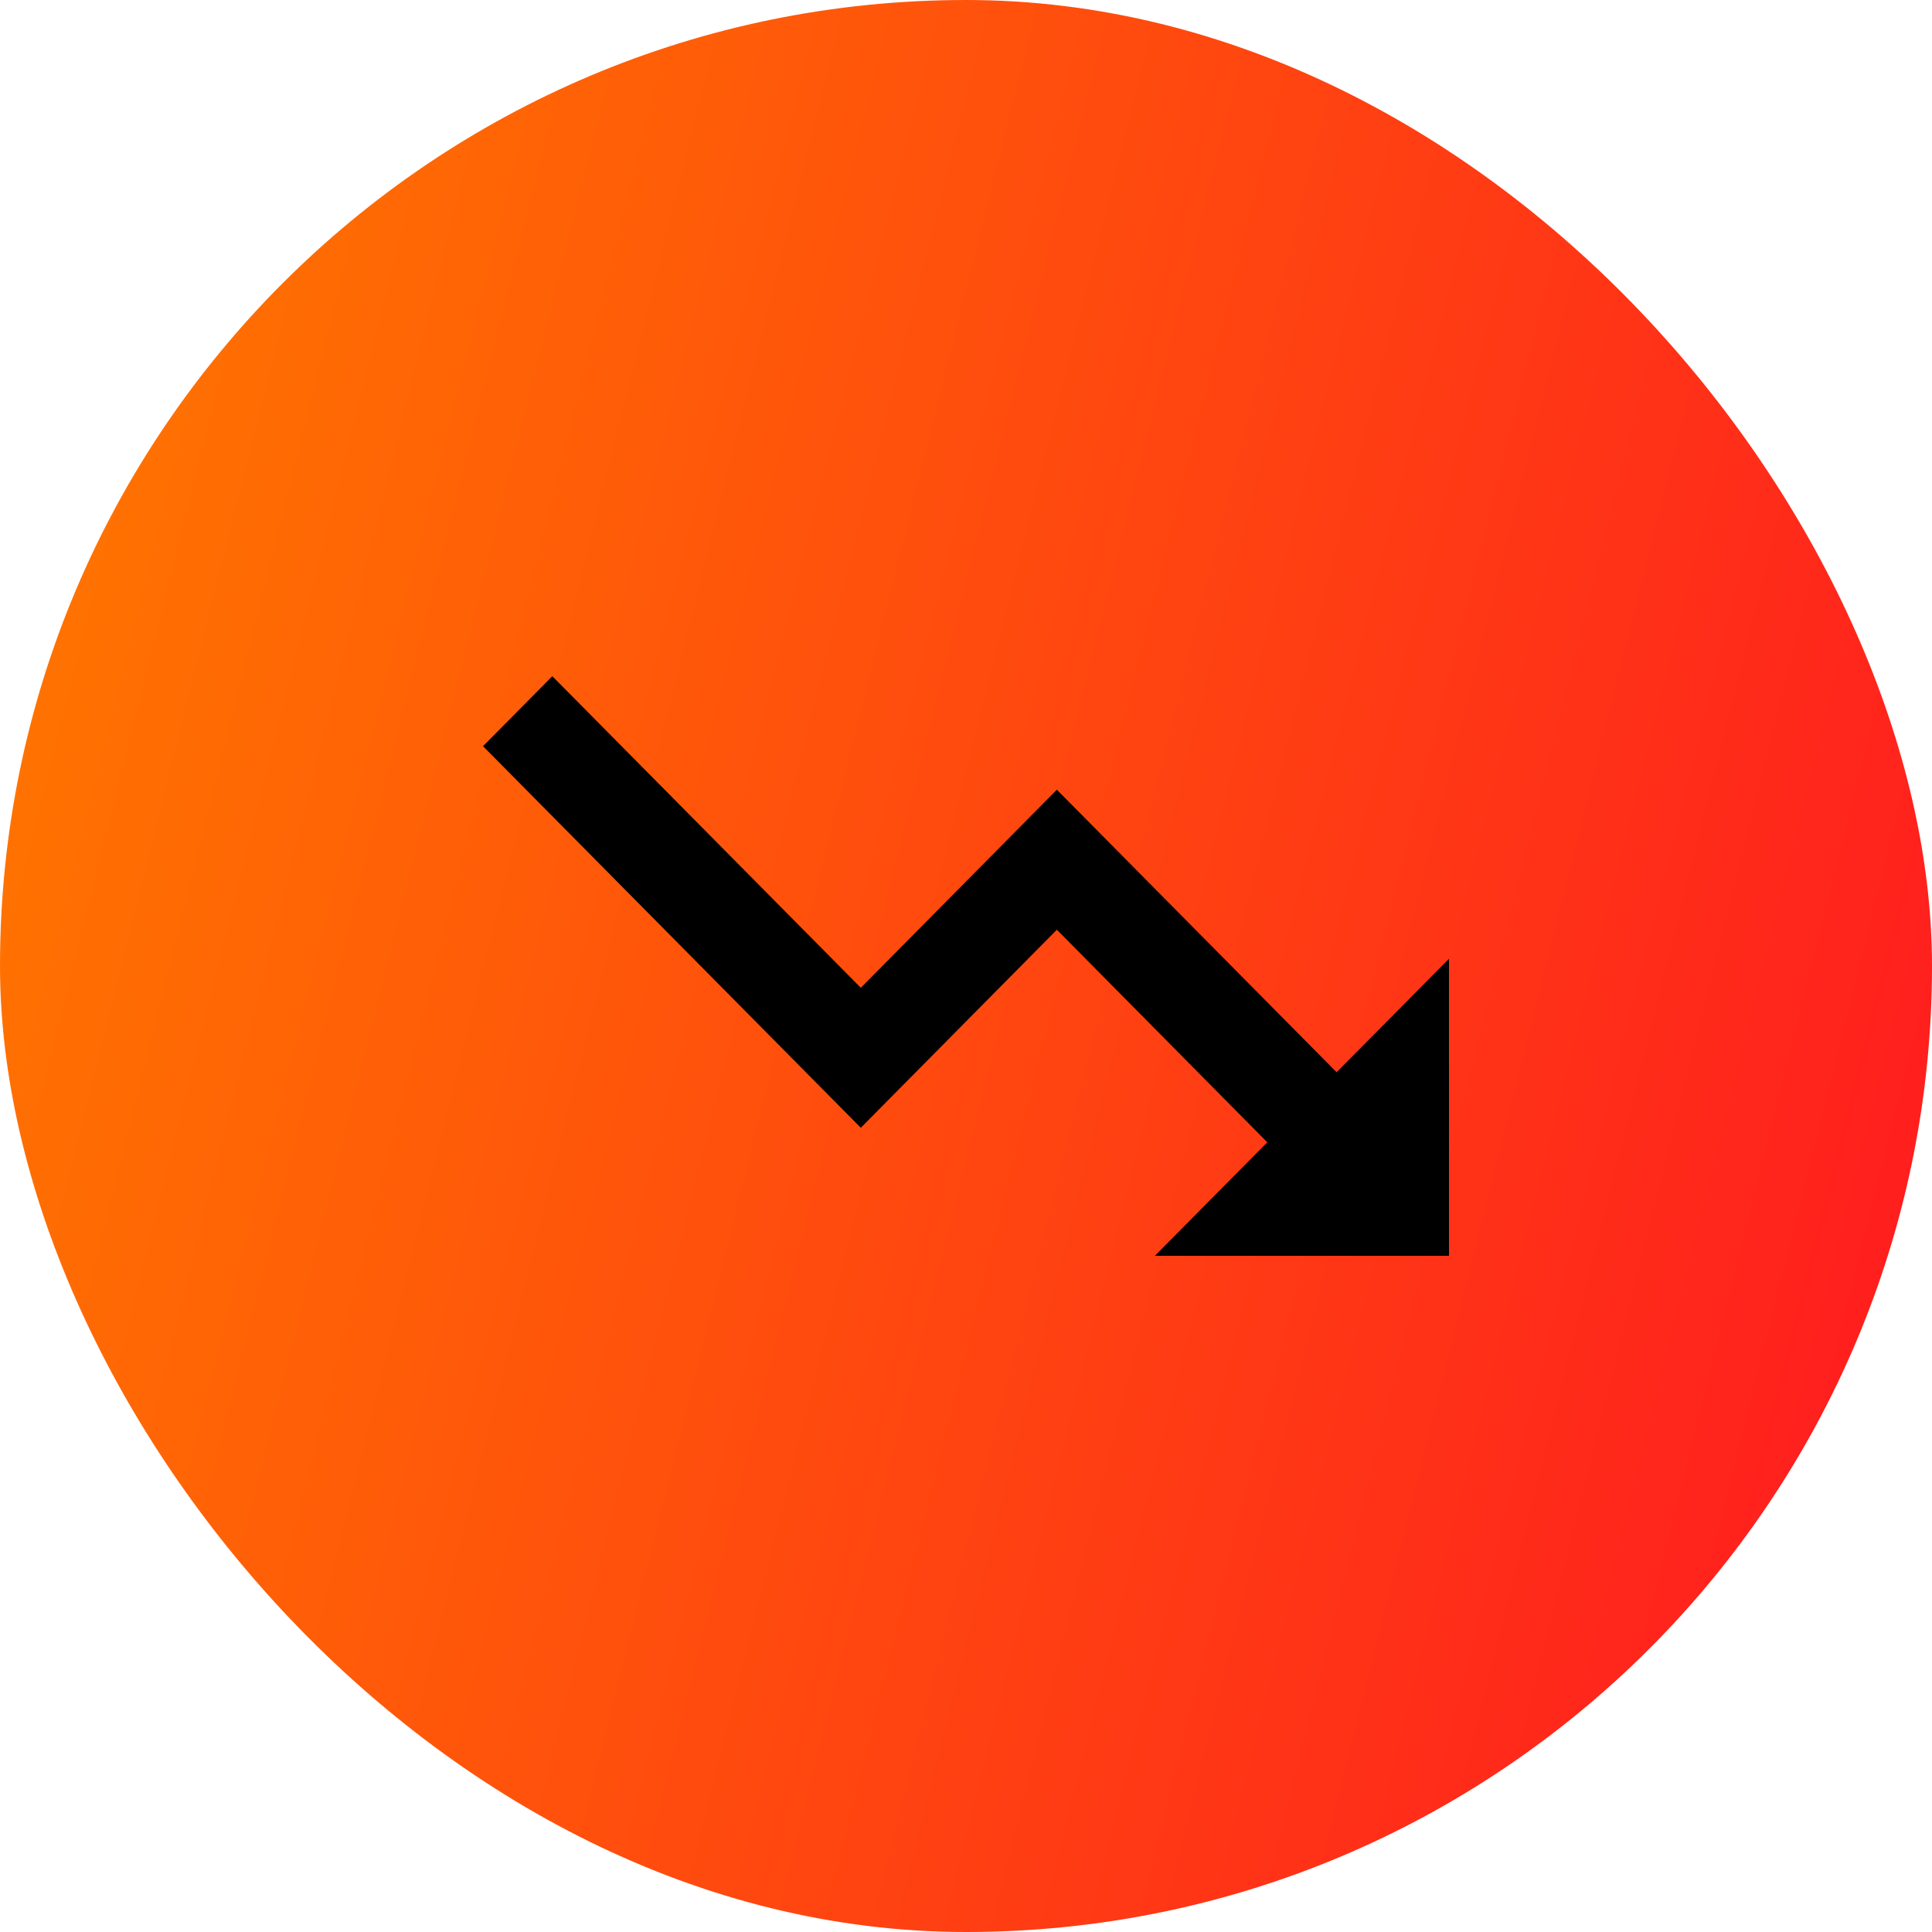 <svg width="40" height="40" viewBox="0 0 40 40" fill="none" xmlns="http://www.w3.org/2000/svg">
<rect width="40" height="40" rx="20" fill="url(#paint0_linear_1559_10893)"/>
<path d="M17.822 20.451L21.881 16.35L27.673 22.2L30 19.85V26H23.911L26.238 23.65L21.881 19.249L17.822 23.349L10 15.449L11.435 14L17.822 20.451Z" fill="black"/>
<defs>
<linearGradient id="paint0_linear_1559_10893" x1="1.34487e-07" y1="15.005" x2="40" y2="24.995" gradientUnits="userSpaceOnUse">
<stop stop-color="#FF7300"/>
<stop offset="1" stop-color="#FF1E1E"/>
</linearGradient>
</defs>
</svg>
